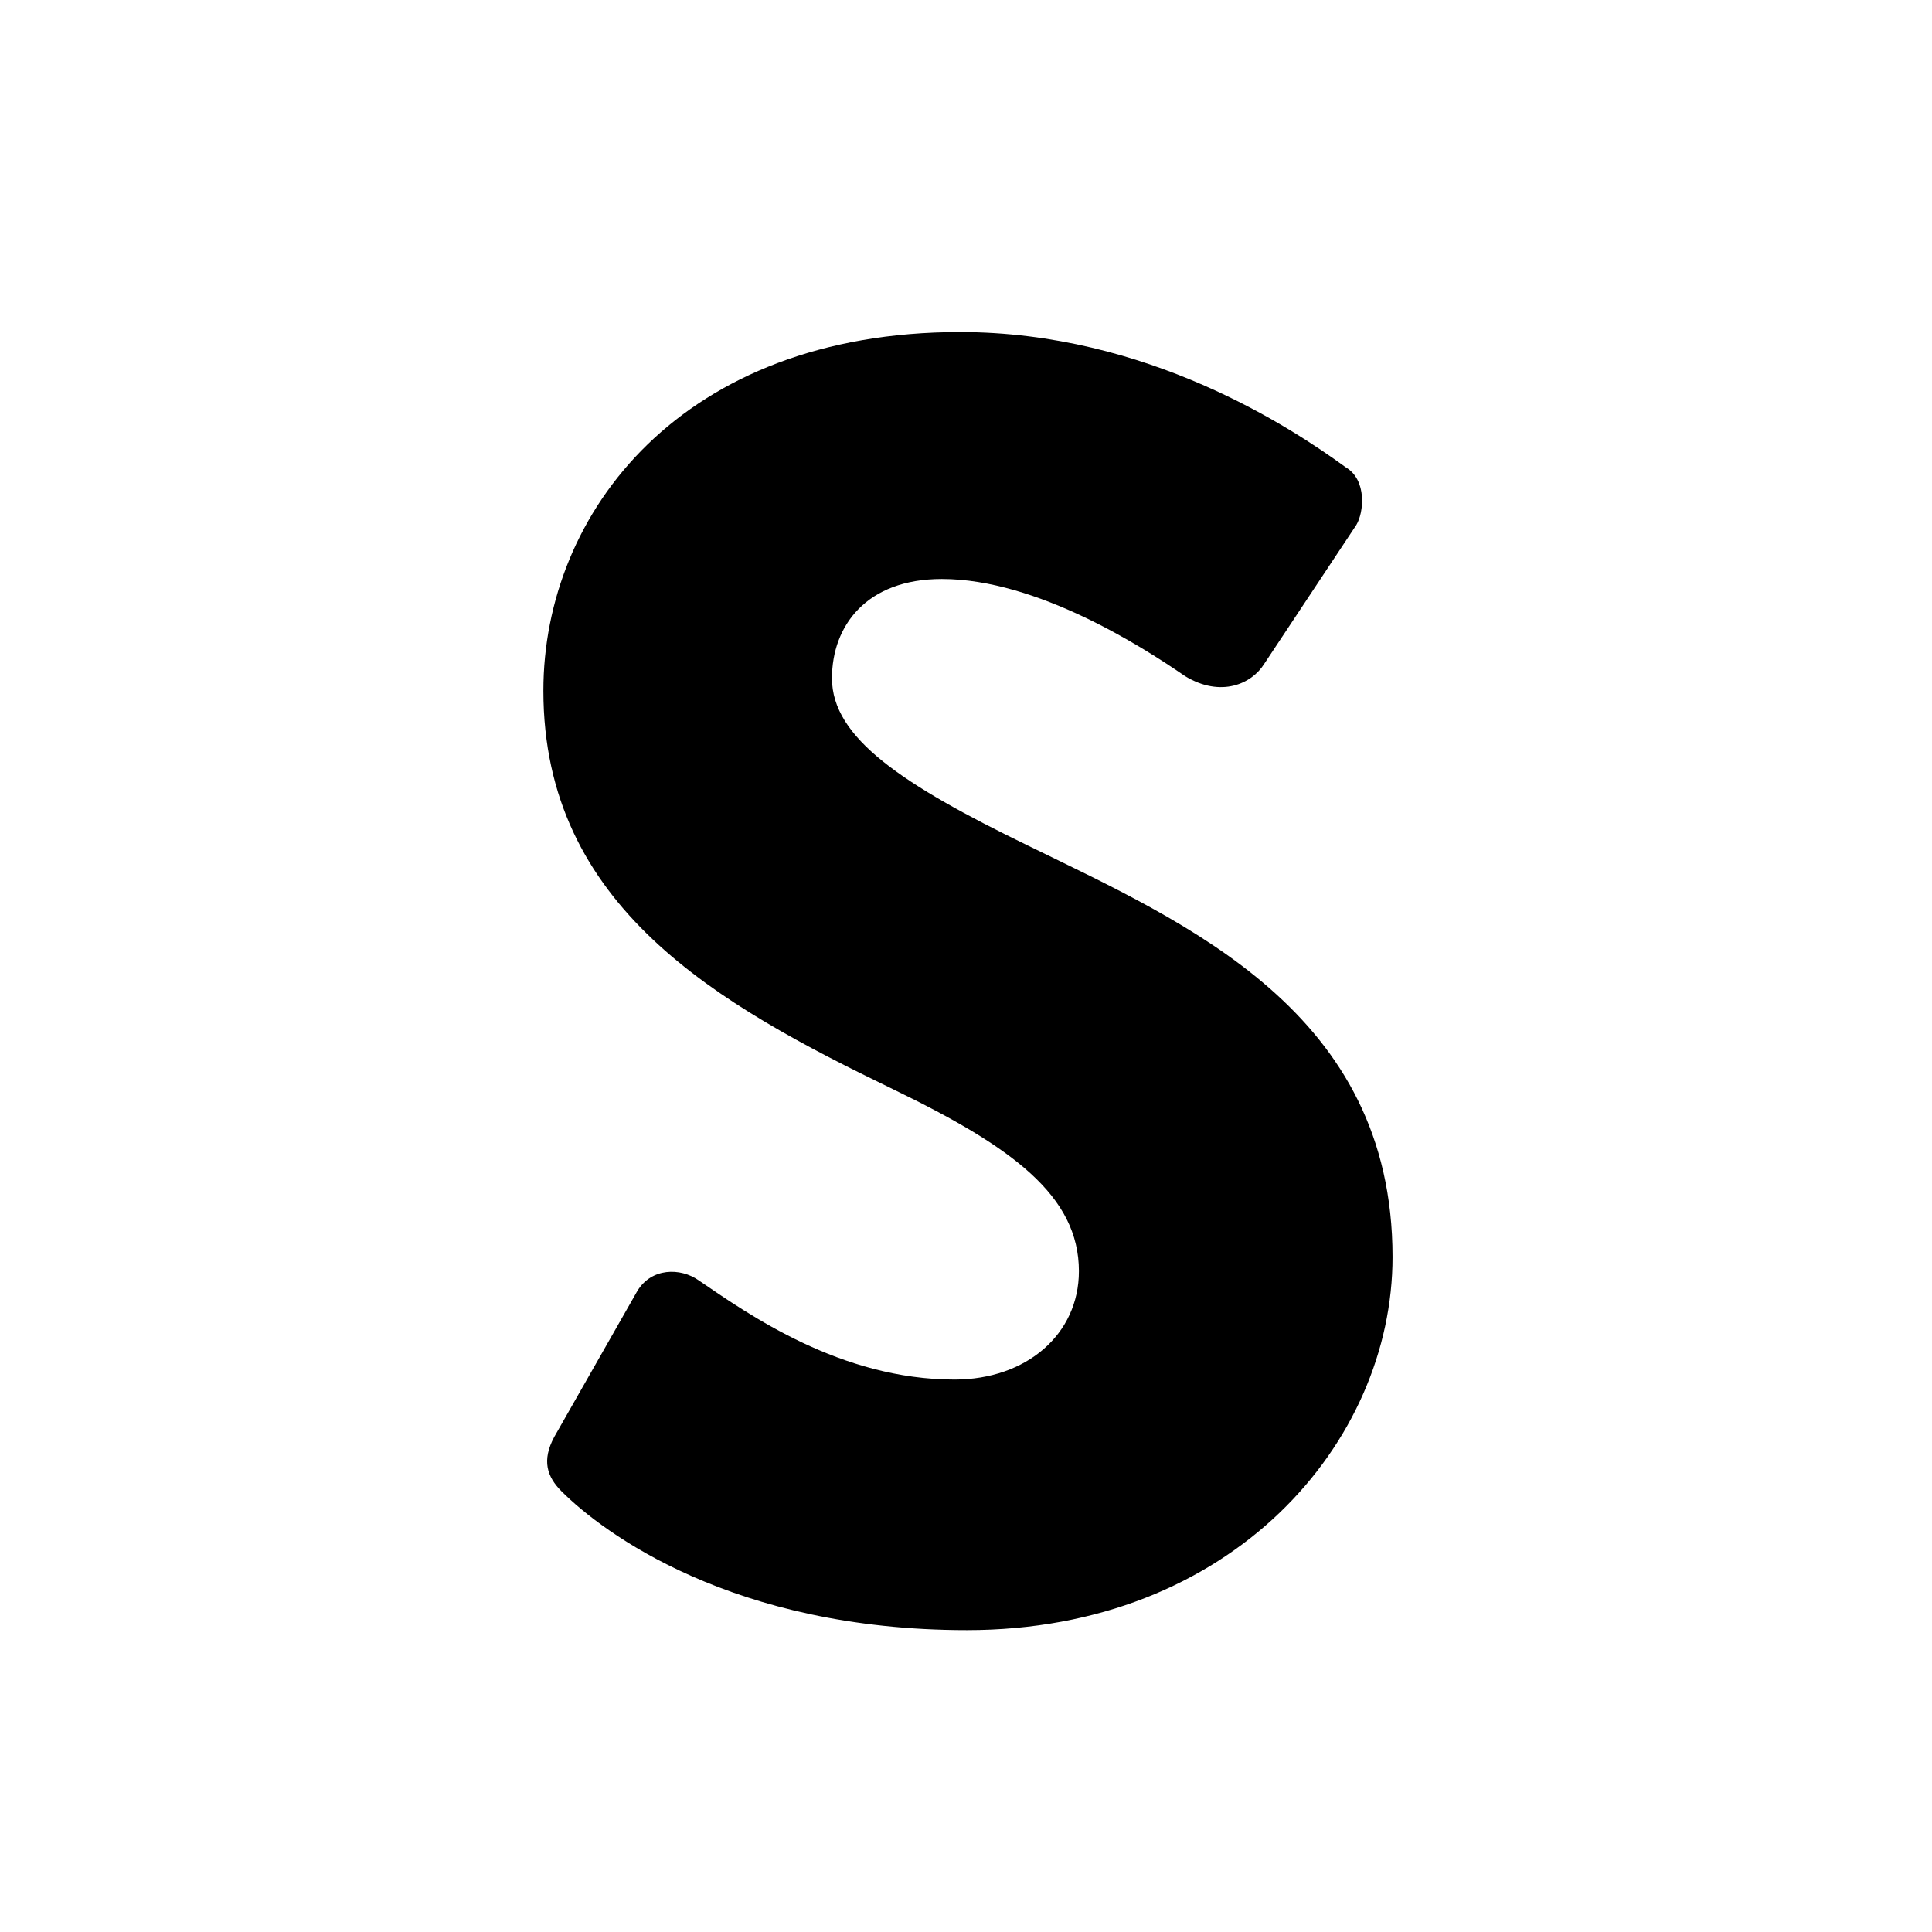 <svg xmlns="http://www.w3.org/2000/svg" width="64" height="64" aria-label="Splinter avatar" viewBox="0 0 64 64">
	<path d="M18.6 49.4c-.48-.48-.66-1.02-.24-1.8l2.75-4.83c.47-.78 1.43-.78 2.03-.36 1.67 1.14 4.71 3.29 8.48 3.29 2.38 0 4.12-1.5 4.12-3.59 0-2.5-2.21-4.12-6.16-6.03C23.8 33.28 18 30.05 18 22.88 18 16.97 22.6 11 31.8 11c6.2 0 10.98 3.17 12.78 4.48.71.42.6 1.5.35 1.91l-3.05 4.6c-.41.66-1.43 1.13-2.62.41-1.38-.95-4.9-3.22-8.06-3.22-2.5 0-3.64 1.55-3.64 3.29 0 1.97 2.33 3.52 6.51 5.55 5.25 2.57 12.06 5.5 12.06 13.62 0 6.15-5.32 12.36-14.1 12.36-7.76 0-12.06-3.23-13.43-4.6"/>
</svg>
